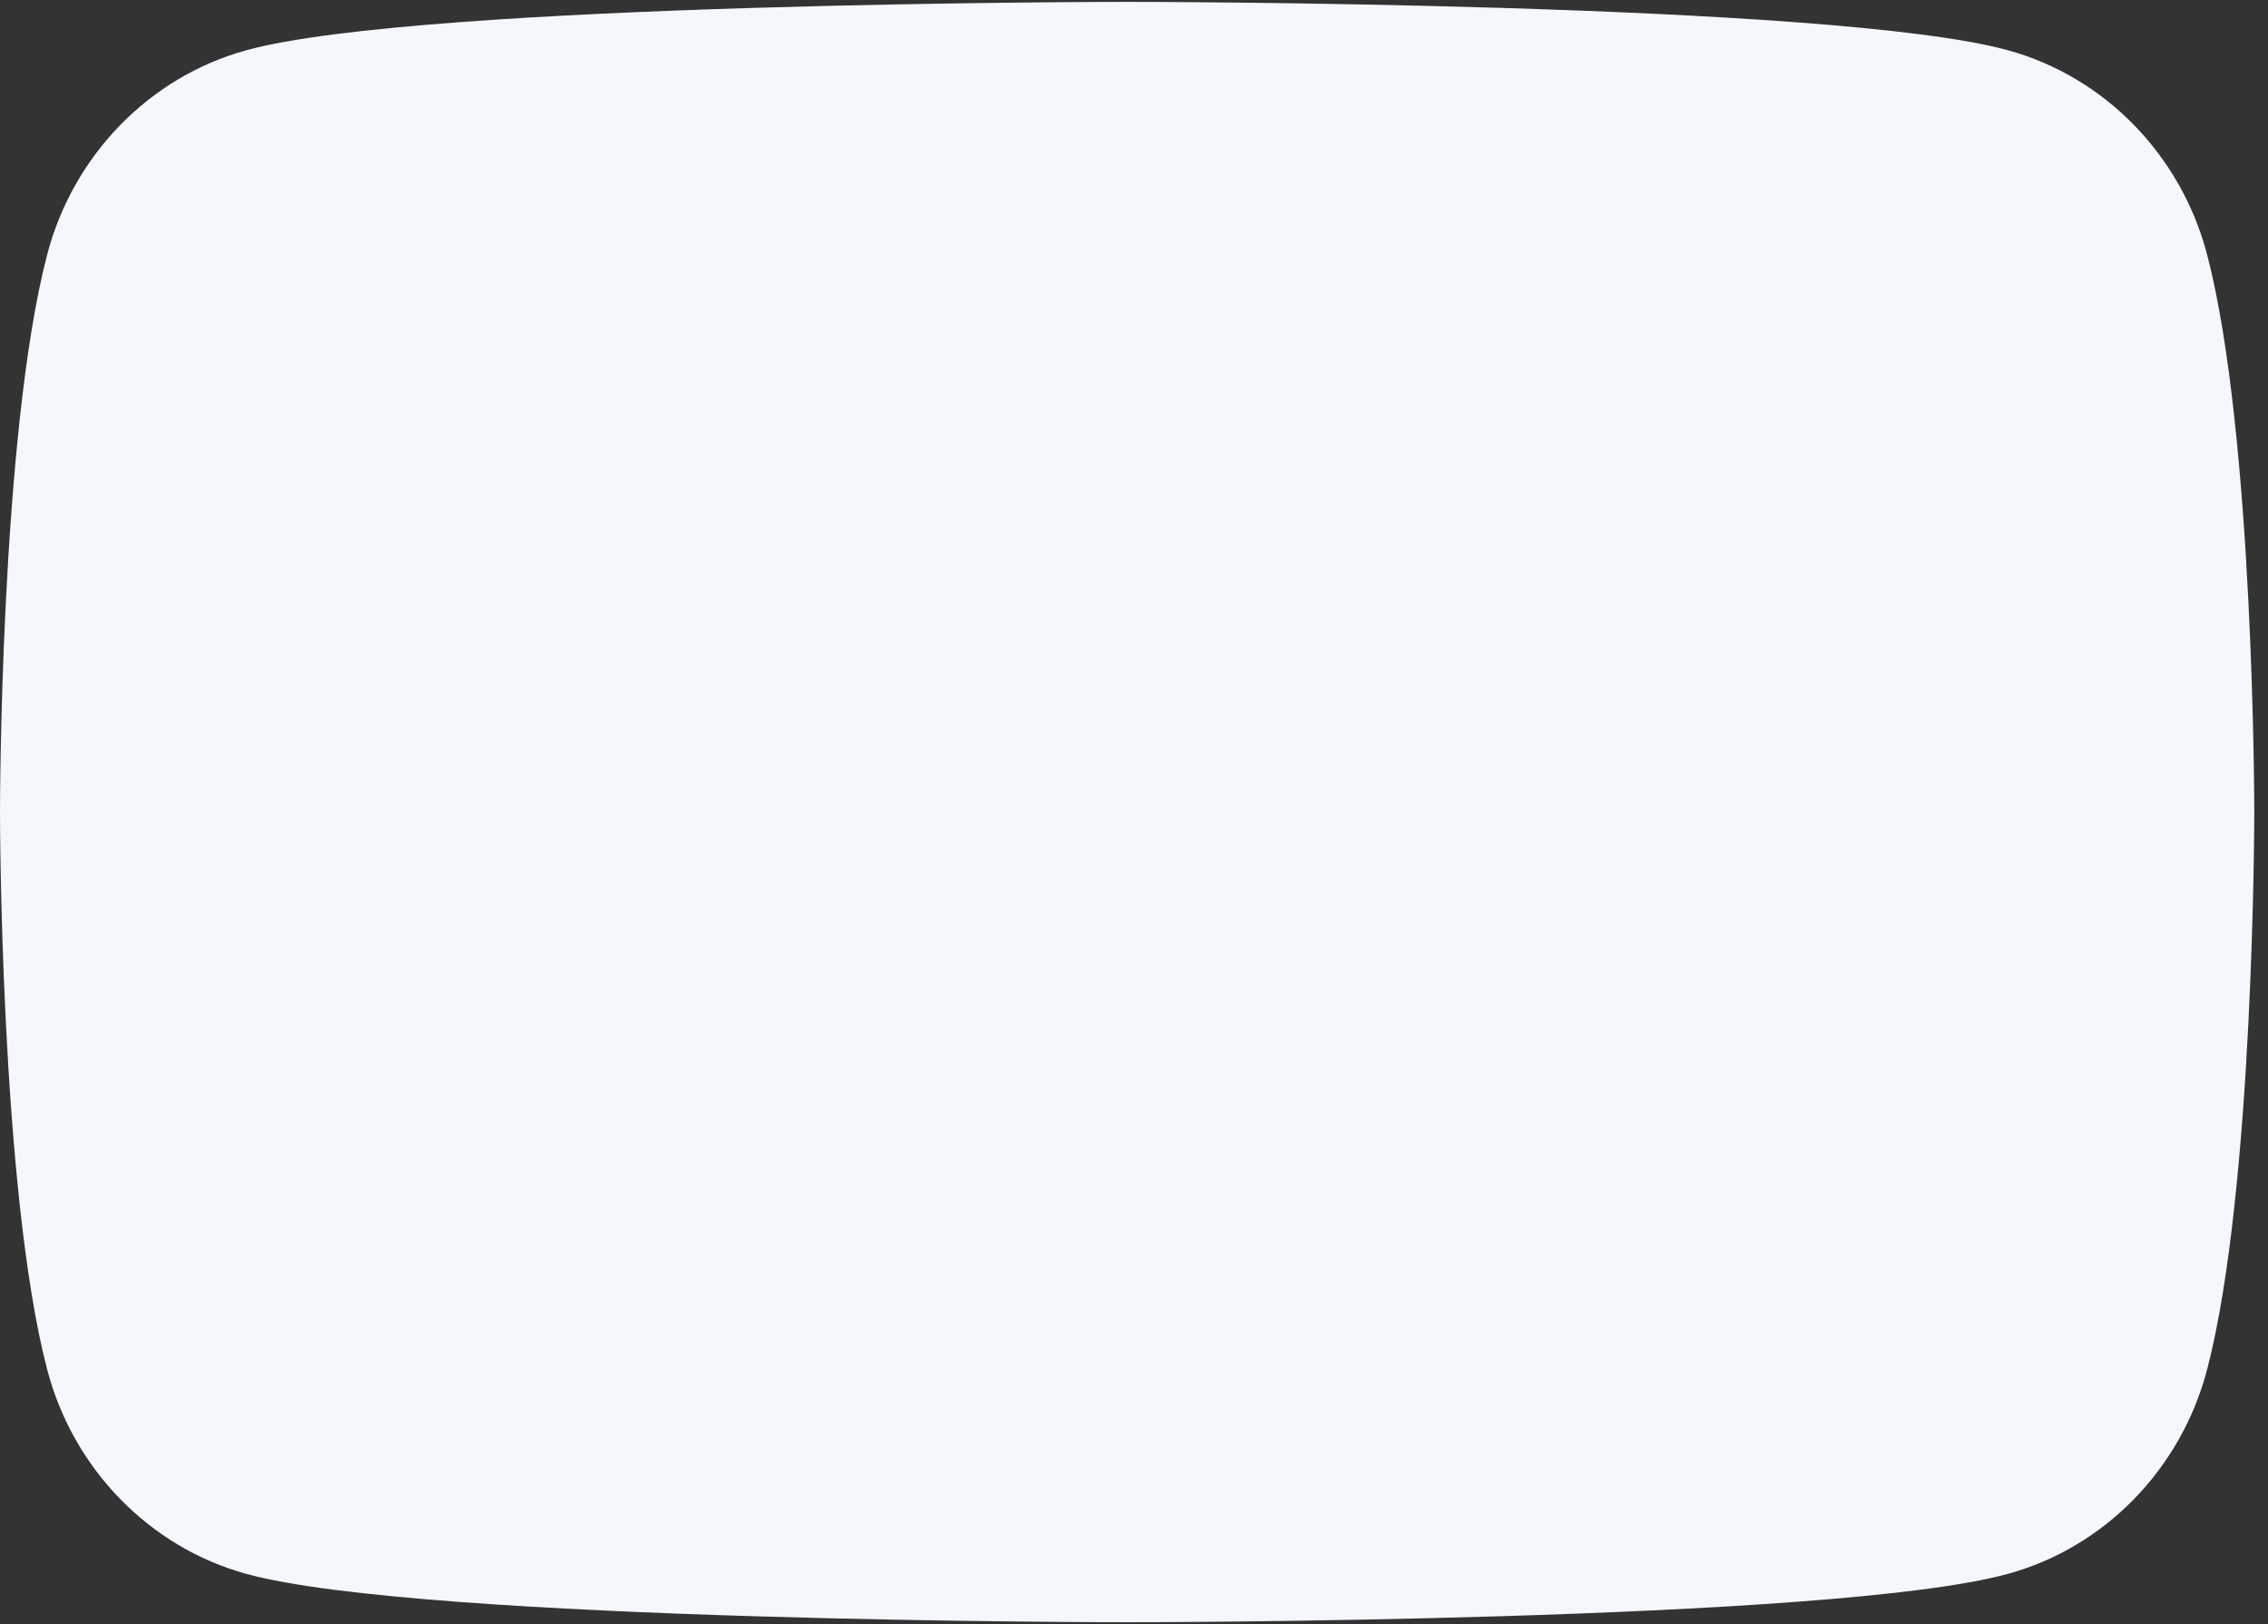 <svg width="81" height="58" viewBox="0 0 81 58" fill="none" xmlns="http://www.w3.org/2000/svg"><rect x="0" y="0" width="81" height="58" fill="#333333" stroke="none"/><path d="M78.828 9.103c-.926-3.557-3.654-6.358-7.119-7.309C65.431.067 40.255.067 40.255.067S15.08.067 8.8 1.794c-3.464.95-6.192 3.752-7.118 7.309C0 15.549 0 29 0 29s0 13.45 1.682 19.897c.926 3.557 3.654 6.358 7.118 7.31 6.279 1.726 31.455 1.726 31.455 1.726s25.176 0 31.454-1.727c3.465-.95 6.193-3.752 7.119-7.309C80.51 42.45 80.51 29 80.51 29s0-13.45-1.682-19.897" fill="#F4F8FC"/><path d="M32.706 42.838v-25.16l20.127 12.58-20.127 12.58z" fill="#F4F8FC"/></svg>